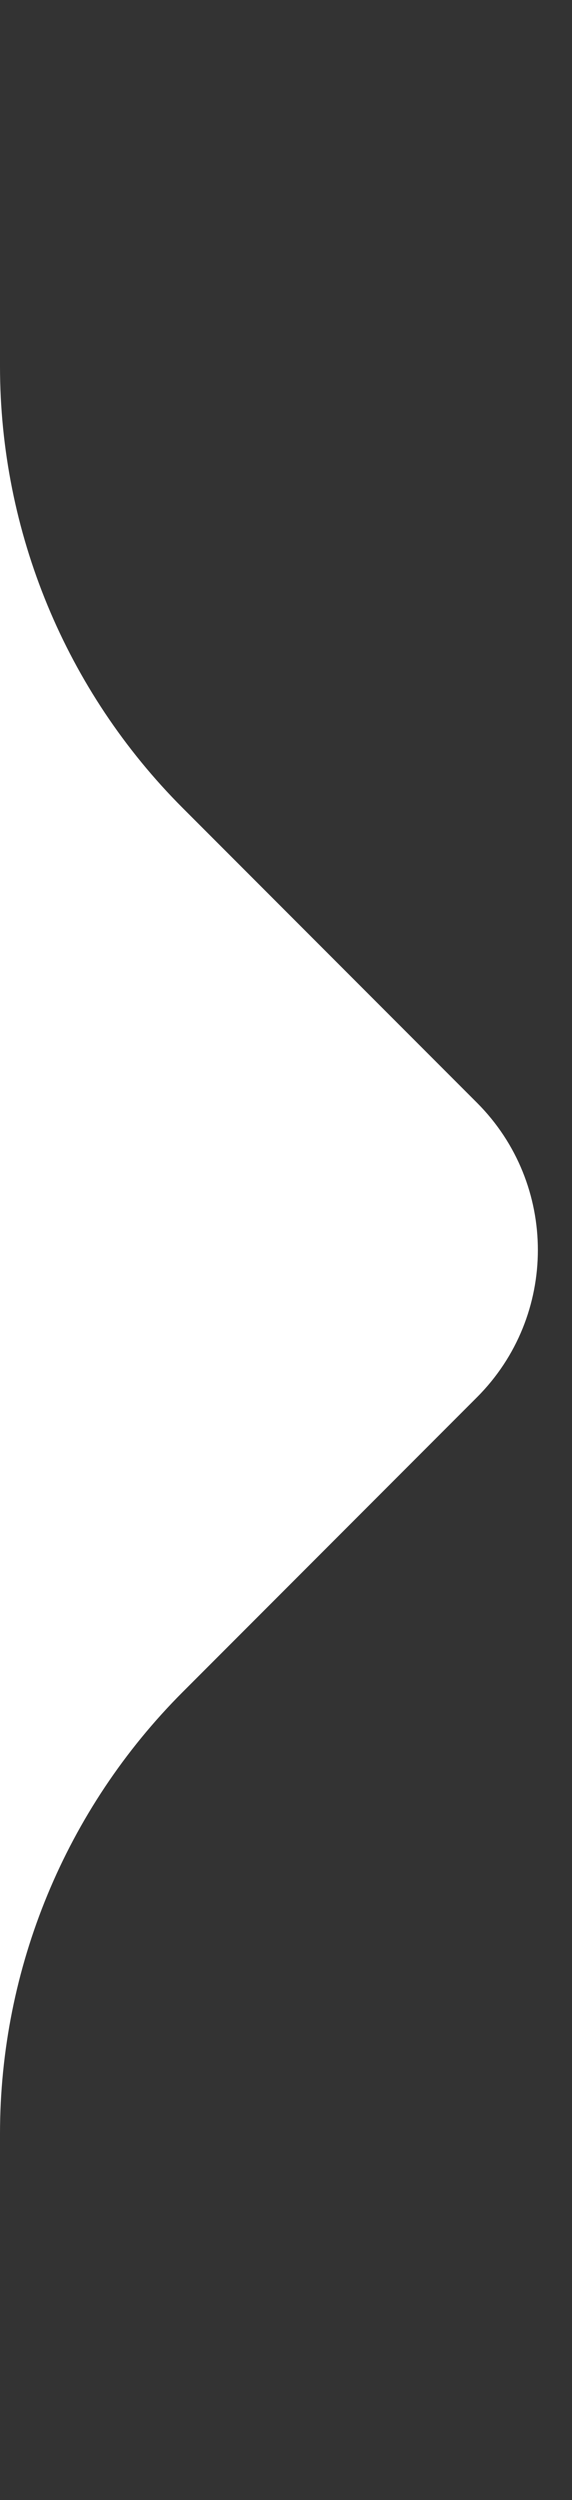 <svg xmlns="http://www.w3.org/2000/svg" width="11" height="48" fill="none" viewBox="0 0 11 48"><rect x="0" y="0" width="11" height="48" fill="#333333" stroke="none"/><path fill="#fff" d="M-3.07266e-07 7.029C-4.46382e-07 10.212 1.264 13.264 3.515 15.515L9.172 21.172C10.734 22.734 10.734 25.266 9.172 26.828L3.515 32.485C1.264 34.736 -1.65176e-06 37.788 -1.79088e-06 40.971L-2.09815e-06 48L0 -5.24537e-07L-3.07266e-07 7.029Z"/></svg>